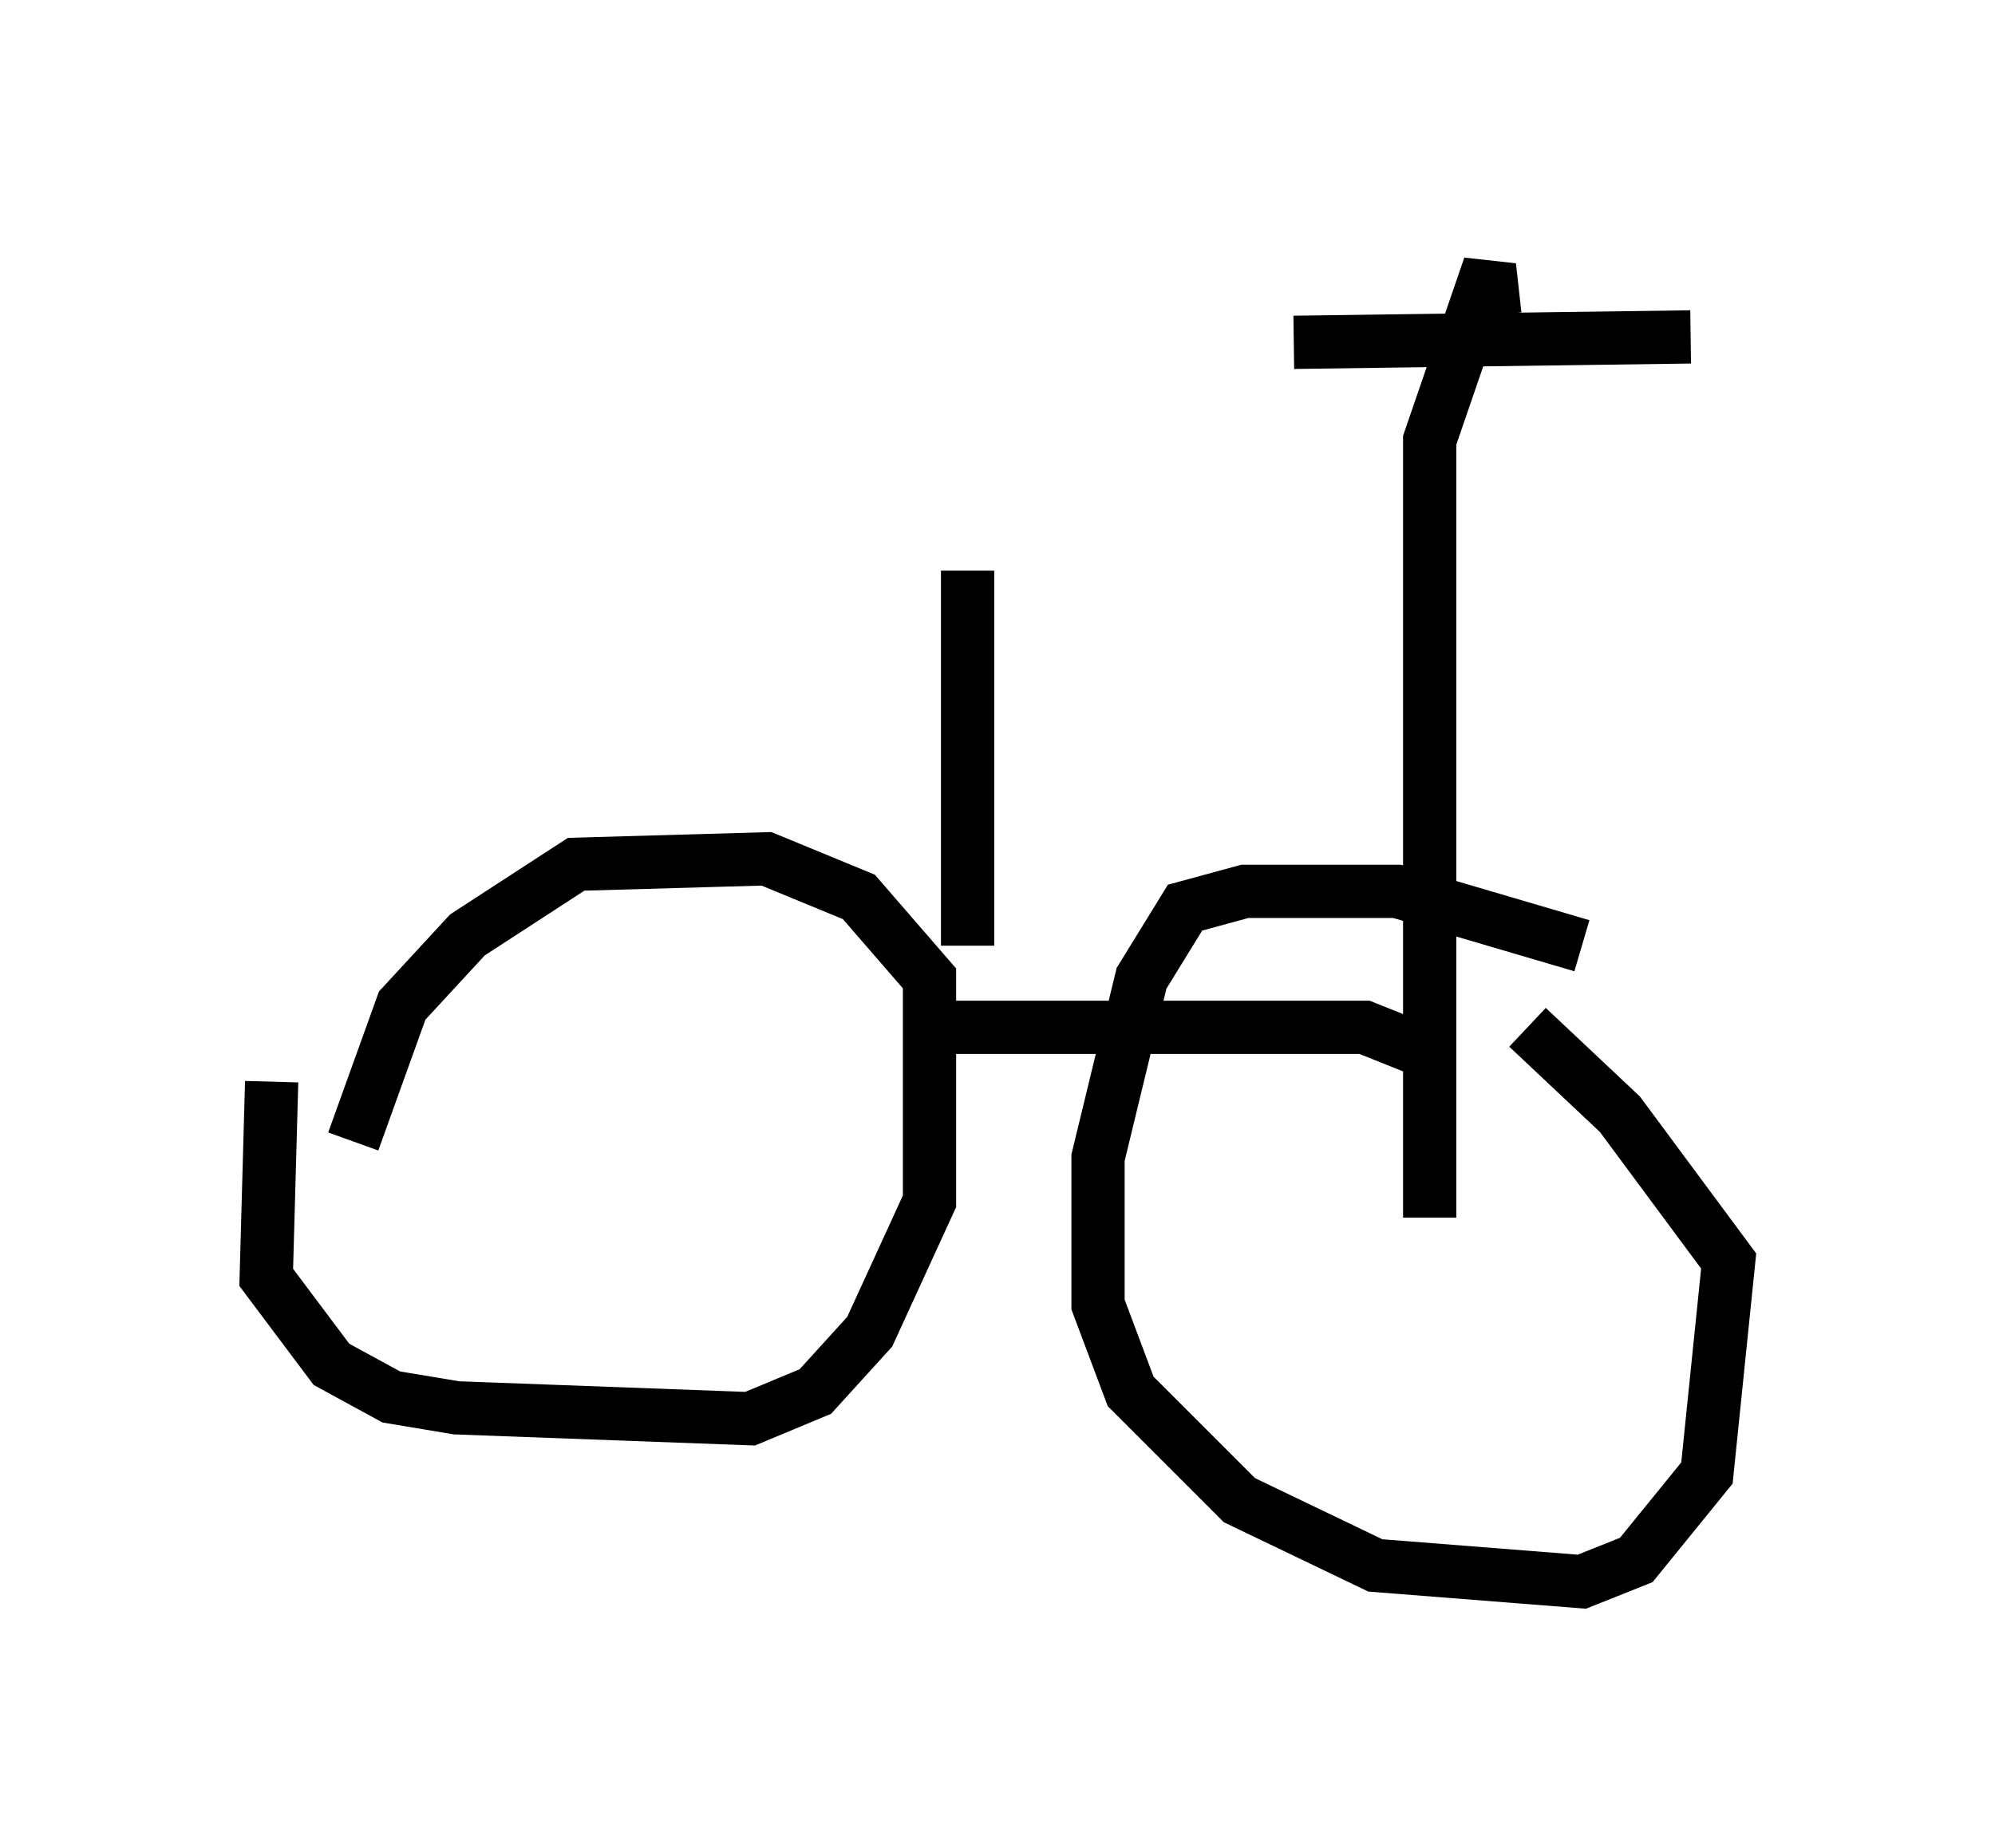 <?xml version="1.0" encoding="utf-8" ?>
<svg baseProfile="full" height="34.704" version="1.1" width="37.461" xmlns="http://www.w3.org/2000/svg" xmlns:ev="http://www.w3.org/2001/xml-events" xmlns:xlink="http://www.w3.org/1999/xlink"><defs /><rect fill="white" height="34.704" width="37.461" x="0" y="0" /><path d="M30.725, 18.883 m-1.021, -1.123 l-3.471, -1.021 -2.858, 0.0 l-1.123, 0.306 -0.817, 1.327 l-0.817, 3.369 0.0, 2.756 l0.613, 1.633 2.042, 2.042 l2.552, 1.225 3.879, 0.306 l1.021, -0.408 1.327, -1.633 l0.408, -3.981 -2.042, -2.756 l-1.735, -1.633 m-23.582, 1.021 l-0.102, 3.675 1.225, 1.633 l1.123, 0.613 1.225, 0.204 l5.513, 0.204 1.225, -0.51 l1.021, -1.123 1.123, -2.45 l0.0, -4.185 -1.327, -1.531 l-1.735, -0.715 -3.573, 0.102 l-2.042, 1.327 -1.225, 1.327 l-0.919, 2.552 m10.413, -2.144 l8.575, 0.0 1.021, 0.408 m0.204, 3.165 l0.0, -14.598 1.123, -3.267 l0.102, 0.919 m-3.777, 0.51 l7.452, -0.102 m-13.577, 11.433 l0.0, -7.044 " fill="none" stroke="black" stroke-width="1" /></svg>